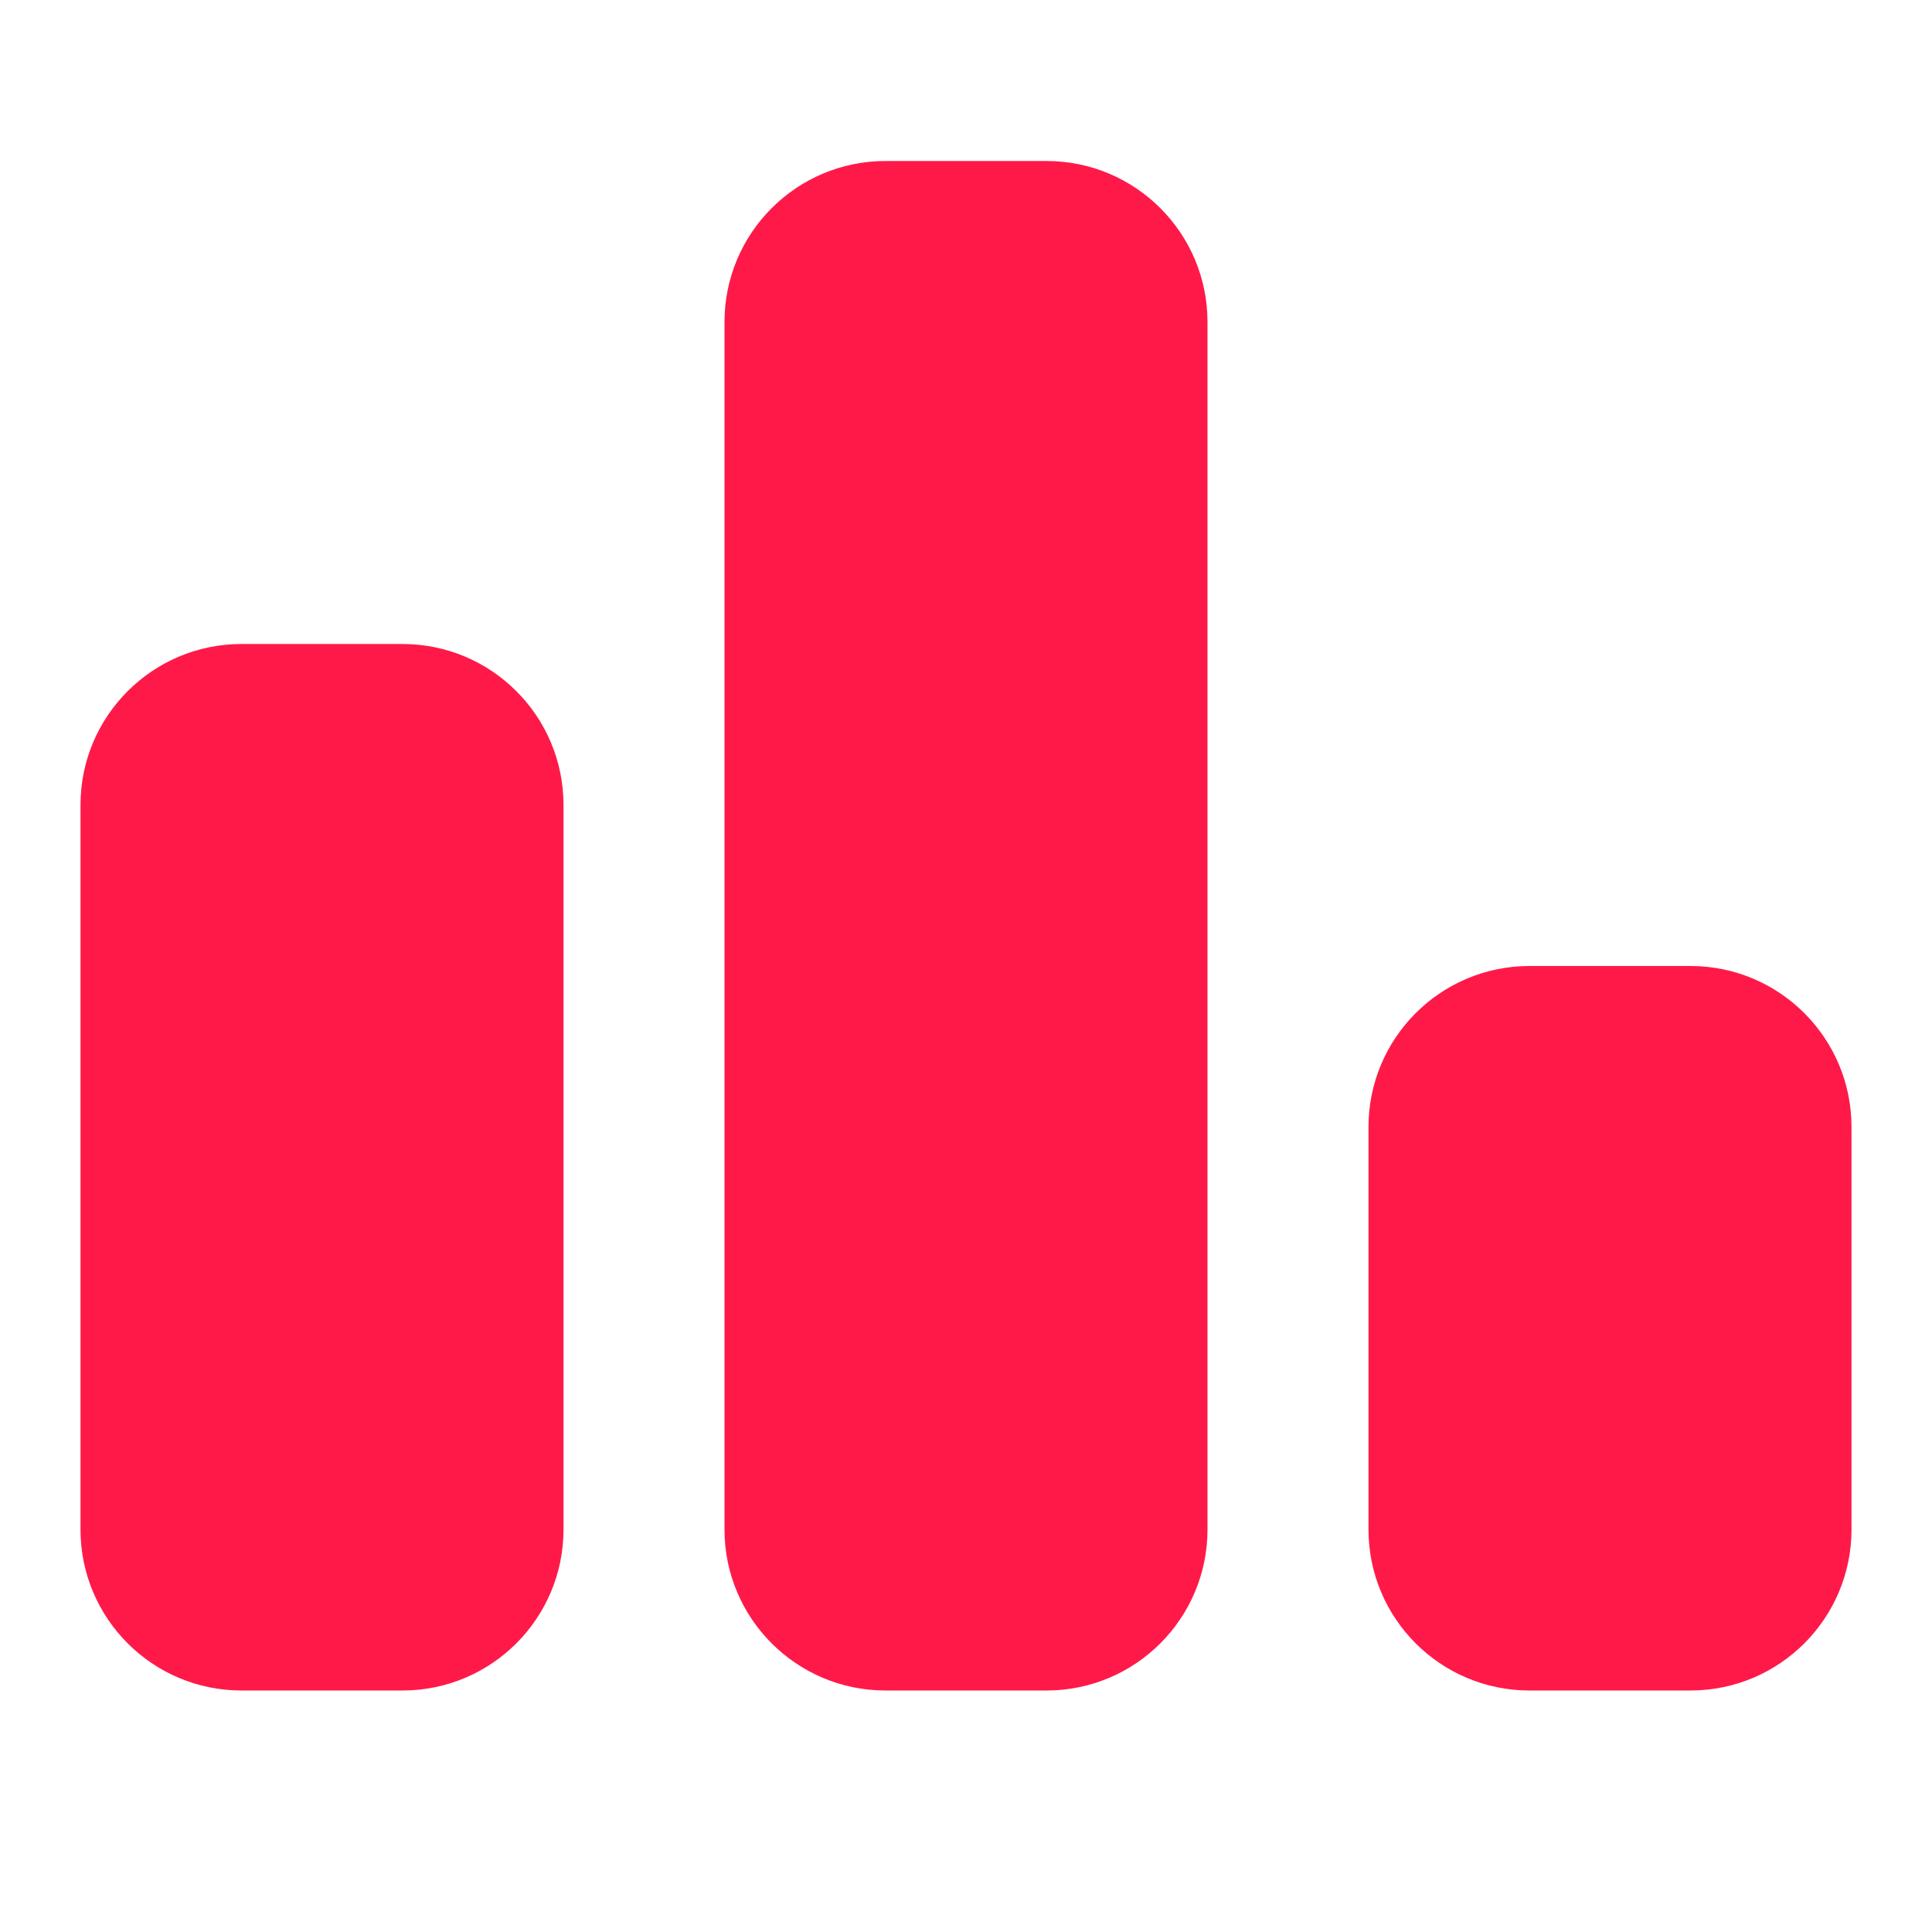 <?xml version="1.0" encoding="UTF-8"?>
<svg viewBox="0 0 96 96" version="1.1" xmlns="http://www.w3.org/2000/svg" xmlns:xlink="http://www.w3.org/1999/xlink">
    <title>ic_music_ranking_select</title>
    <defs>
        <path d="M76,48 L84,48 C88.418,48 92,51.582 92,56 L92,76 C92,80.418 88.418,84 84,84 L76,84 C71.582,84 68,80.418 68,76 L68,56 C68,51.582 71.582,48 76,48 Z M12,32 L20,32 C24.418,32 28,35.582 28,40 L28,76 C28,80.418 24.418,84 20,84 L12,84 C7.582,84 4,80.418 4,76 L4,40 C4,35.582 7.582,32 12,32 Z M44,8 L52,8 C56.418,8 60,11.582 60,16 L60,76 C60,80.418 56.418,84 52,84 L44,84 C39.582,84 36,80.418 36,76 L36,16 C36,11.582 39.582,8 44,8 Z" id="path-1"></path>
    </defs>
    <g id="ic_music_ranking_select" stroke="none" stroke-width="1" fill="none" fill-rule="evenodd">
        <mask id="mask-2" fill="white">
            <use xlink:href="#path-1"></use>
        </mask>
        <use id="形状" fill="#FF1949" fill-rule="nonzero" xlink:href="#path-1"></use>
    </g>
</svg>